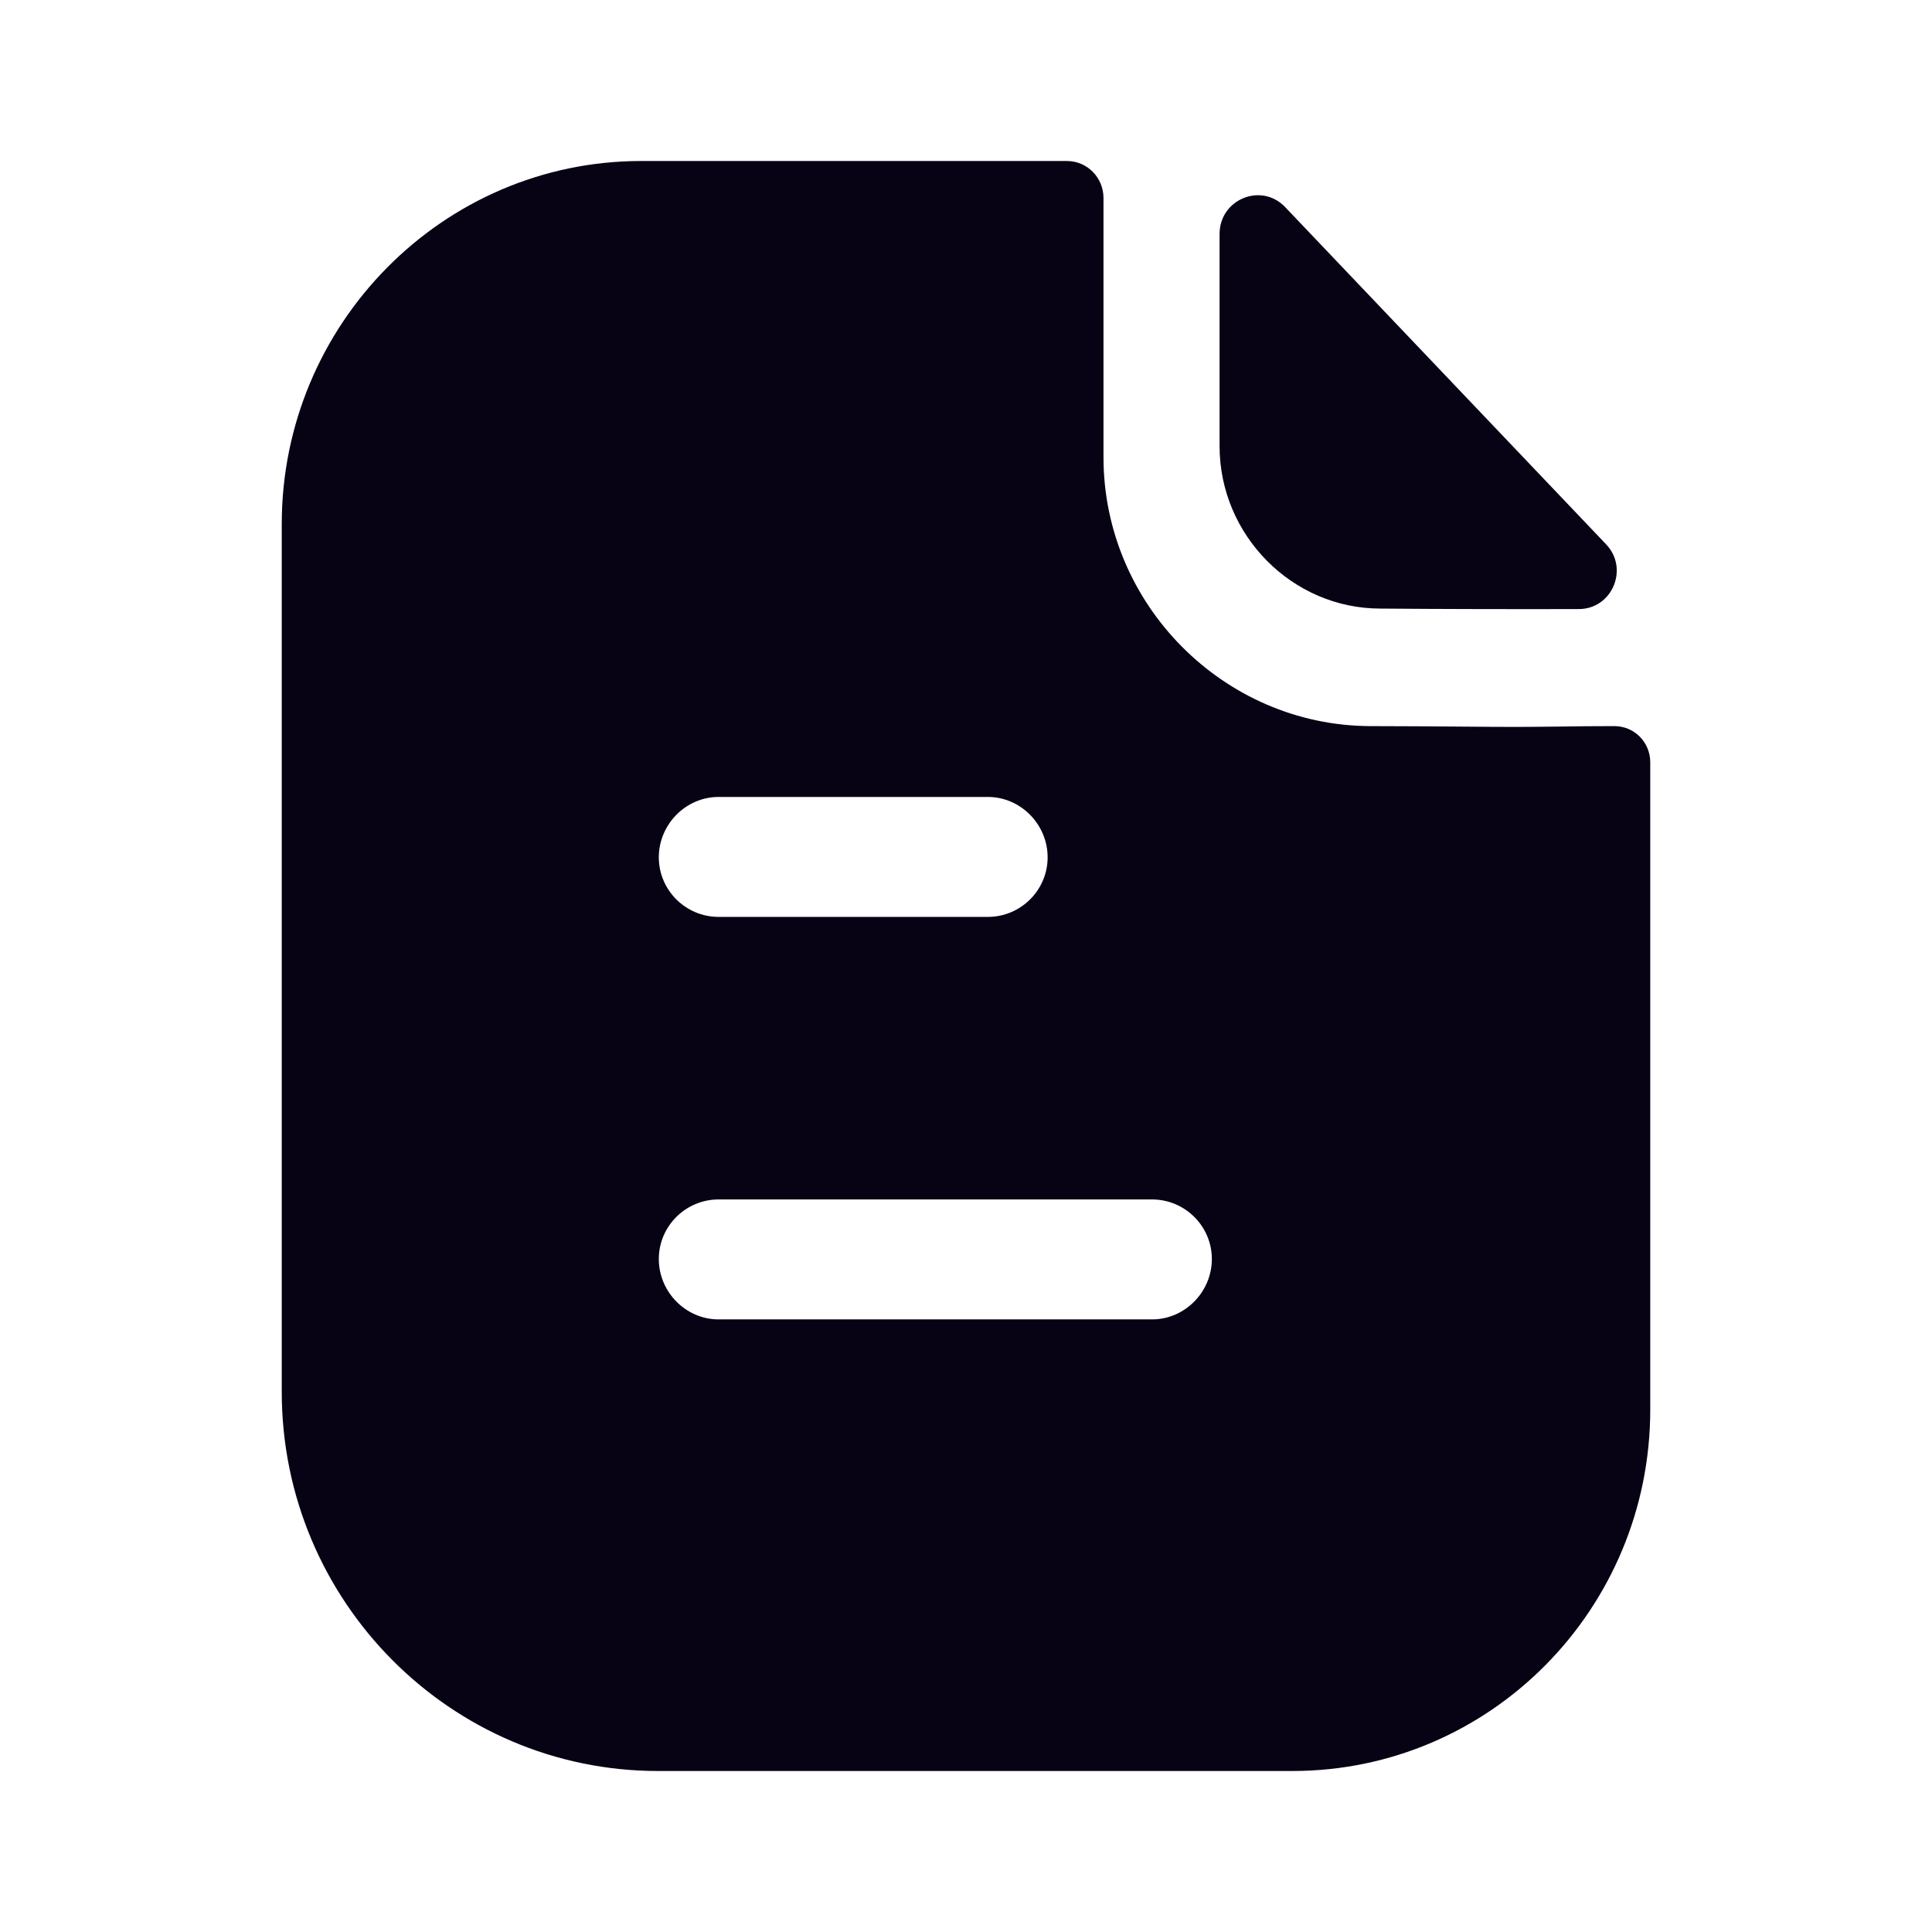 <svg width="12" height="12" viewBox="0 0 12 12" fill="none" xmlns="http://www.w3.org/2000/svg">
<path fill-rule="evenodd" clip-rule="evenodd" d="M4.463 8.195H7.156C7.359 8.195 7.527 8.025 7.527 7.82C7.527 7.615 7.359 7.45 7.156 7.45H4.463C4.26 7.45 4.092 7.615 4.092 7.82C4.092 8.025 4.26 8.195 4.463 8.195ZM6.136 4.95H4.463C4.26 4.95 4.092 5.12 4.092 5.325C4.092 5.53 4.26 5.695 4.463 5.695H6.136C6.339 5.695 6.507 5.53 6.507 5.325C6.507 5.12 6.339 4.95 6.136 4.95ZM9.669 4.513C9.785 4.511 9.912 4.51 10.027 4.51C10.151 4.51 10.25 4.61 10.25 4.735V8.755C10.25 9.995 9.255 11 8.027 11H4.087C2.8 11 1.75 9.945 1.75 8.645V3.255C1.75 2.015 2.75 1 3.983 1H6.626C6.755 1 6.854 1.105 6.854 1.23V2.84C6.854 3.755 7.601 4.505 8.507 4.51C8.719 4.51 8.906 4.512 9.069 4.513C9.196 4.514 9.309 4.515 9.408 4.515C9.479 4.515 9.57 4.514 9.669 4.513ZM9.806 3.783C9.399 3.784 8.919 3.783 8.574 3.78C8.026 3.78 7.575 3.324 7.575 2.771V1.453C7.575 1.238 7.834 1.131 7.982 1.286L9.975 3.38C10.12 3.531 10.014 3.783 9.806 3.783Z" fill="#070214"/>
</svg>

